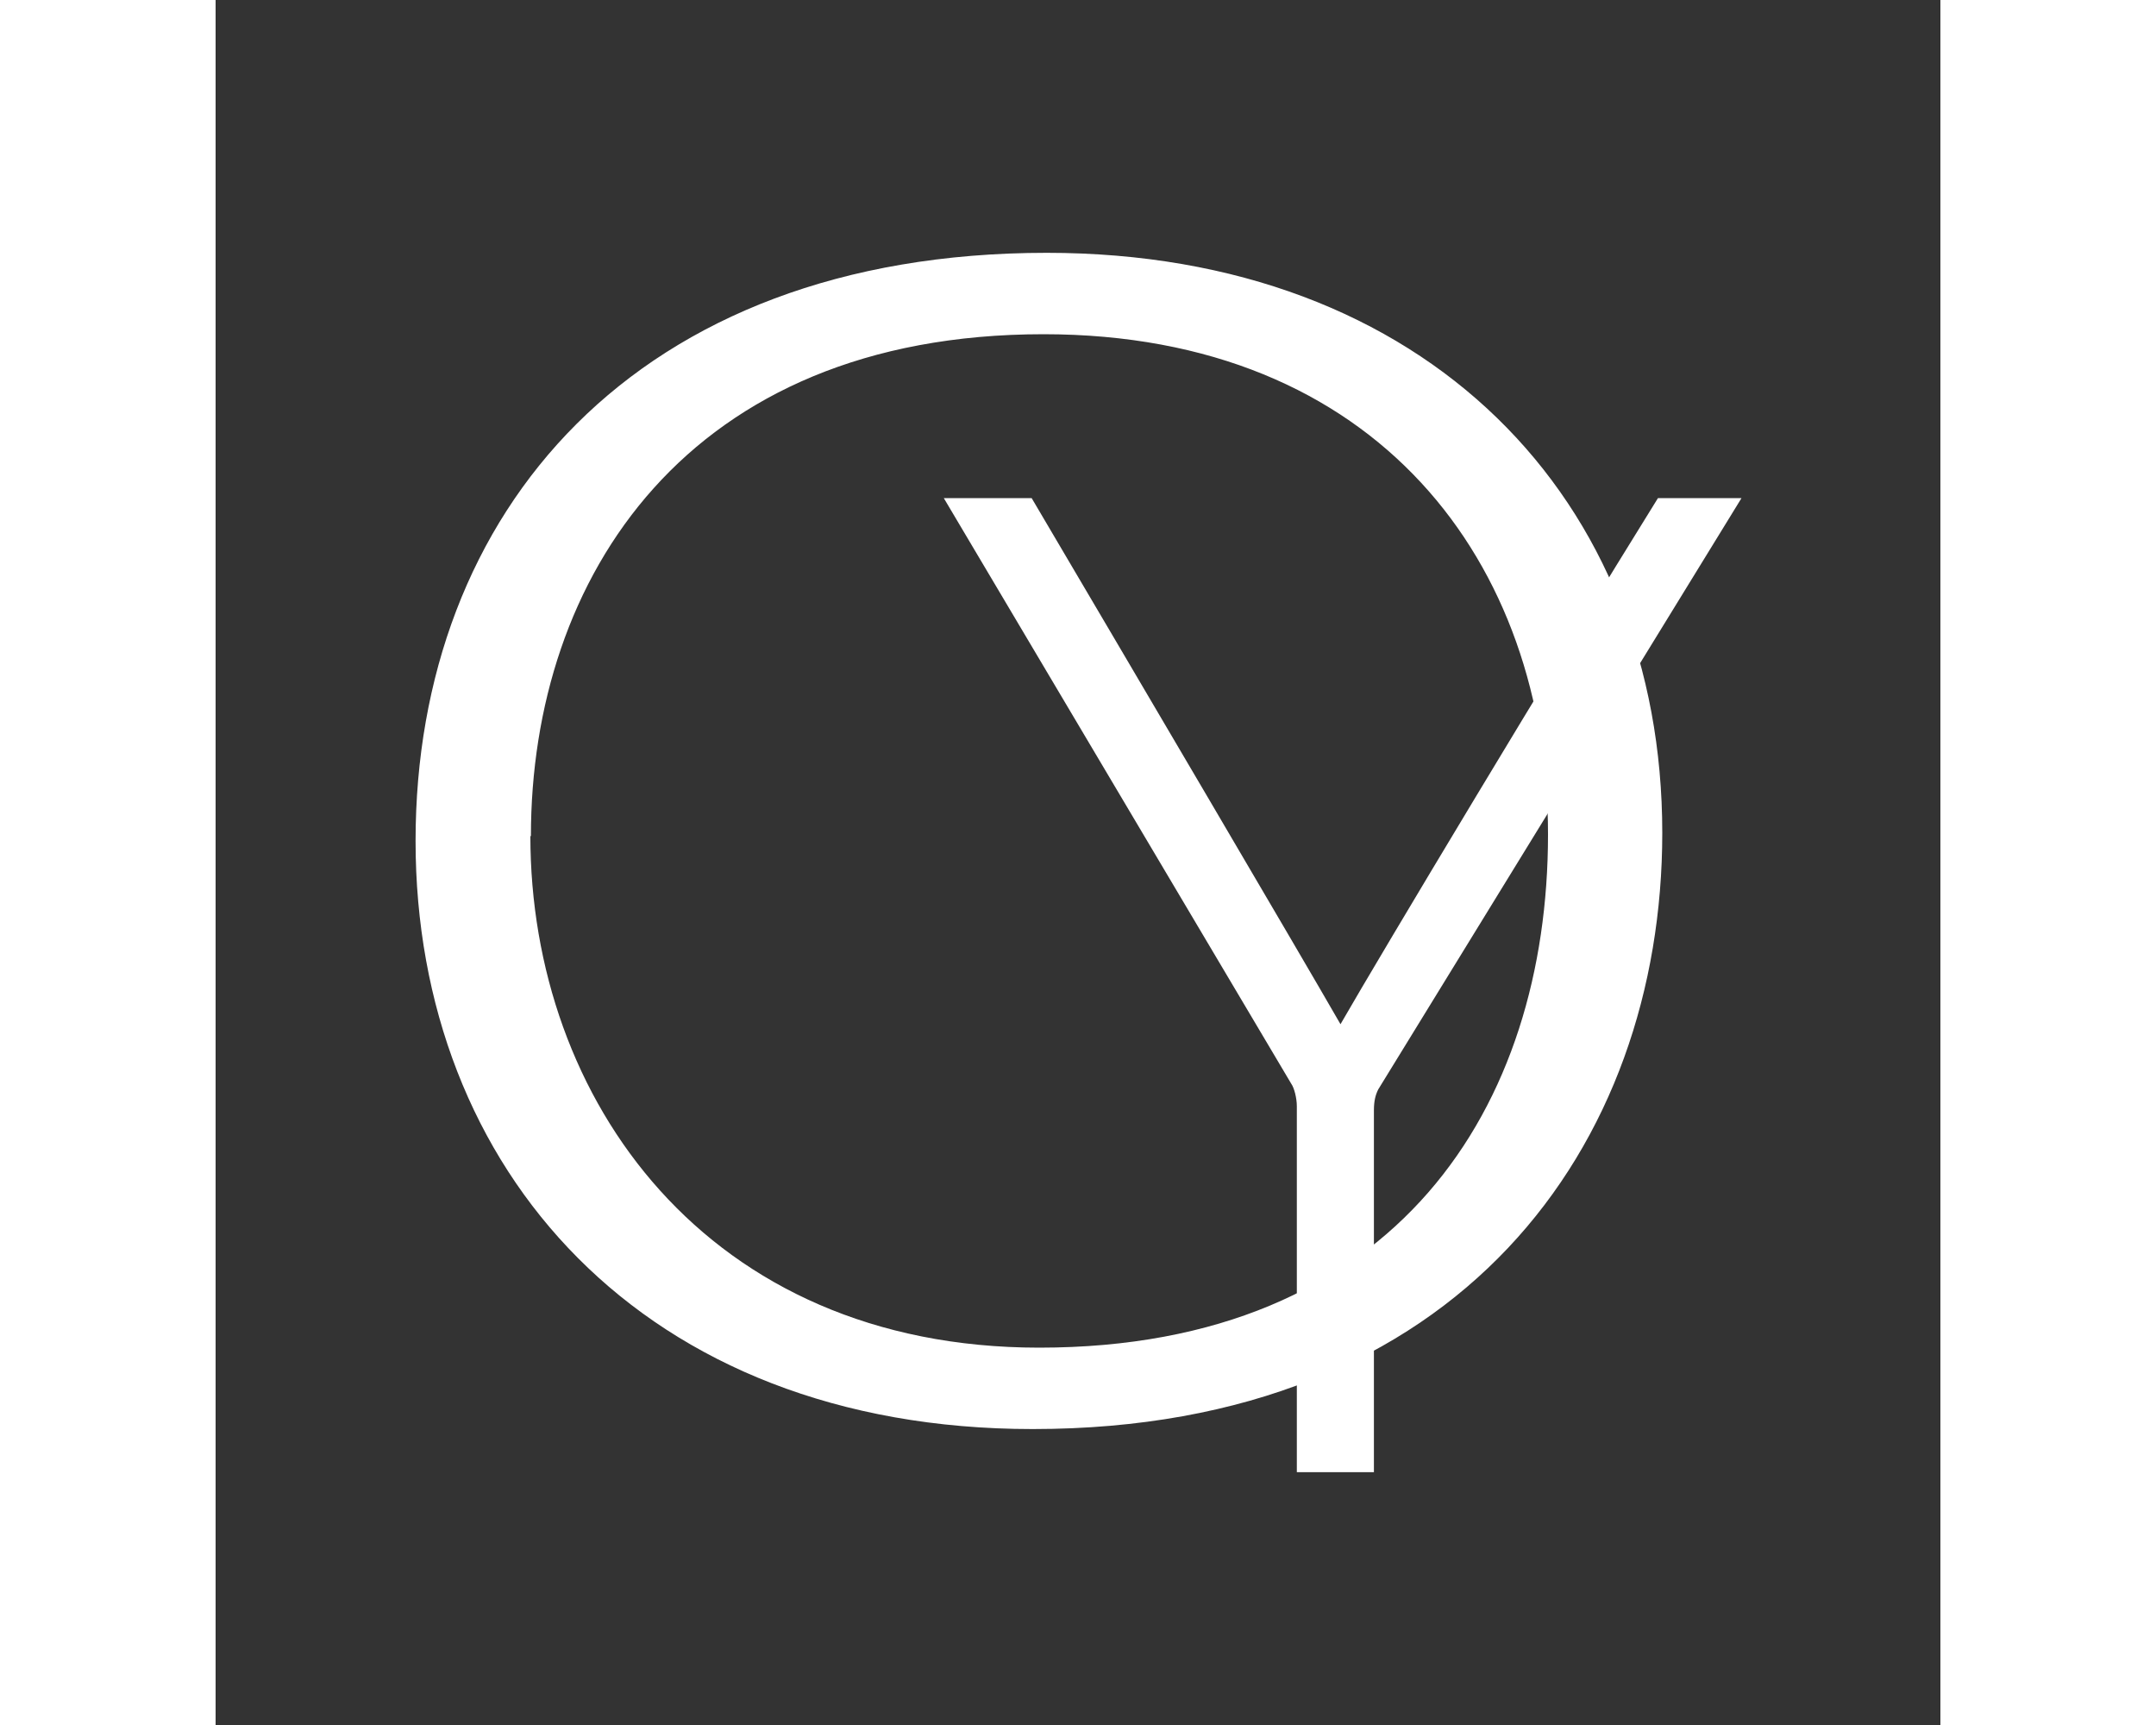 <?xml version="1.0" encoding="UTF-8"?>
<svg xmlns="http://www.w3.org/2000/svg" id="svg-logo" data-name="svg-logo-data" viewBox="0 0 32 32" width="40">
  <rect x="0" y="0" width="32" height="32" fill="#333333" stroke="none"/>
  <path fill="#fff"
    d="M20.06,27.31v-6.79c0-.15-.05-.34-.1-.41l-6.45-10.87h1.63c1.81,3.07,4.96,8.42,5.73,9.76,.77-1.34,3.95-6.64,5.89-9.76h1.55l-6.74,10.97c-.05,.1-.08,.21-.08,.39v6.71h-1.42Z" />
  <path fill="#fff"
    d="M26.84,15.45c0,5.79-3.74,11.06-11.68,11.06-7.23,0-11.45-4.82-11.45-10.91S7.78,4.69,15.42,4.69c7.05,0,11.42,4.58,11.42,10.76Zm-21,.06c0,4.88,3.27,9.49,9.44,9.49,6.65,0,9.44-4.49,9.44-9.52s-3.16-9.28-9.36-9.28c-6.61,0-9.51,4.52-9.51,9.31Z" />
</svg>
